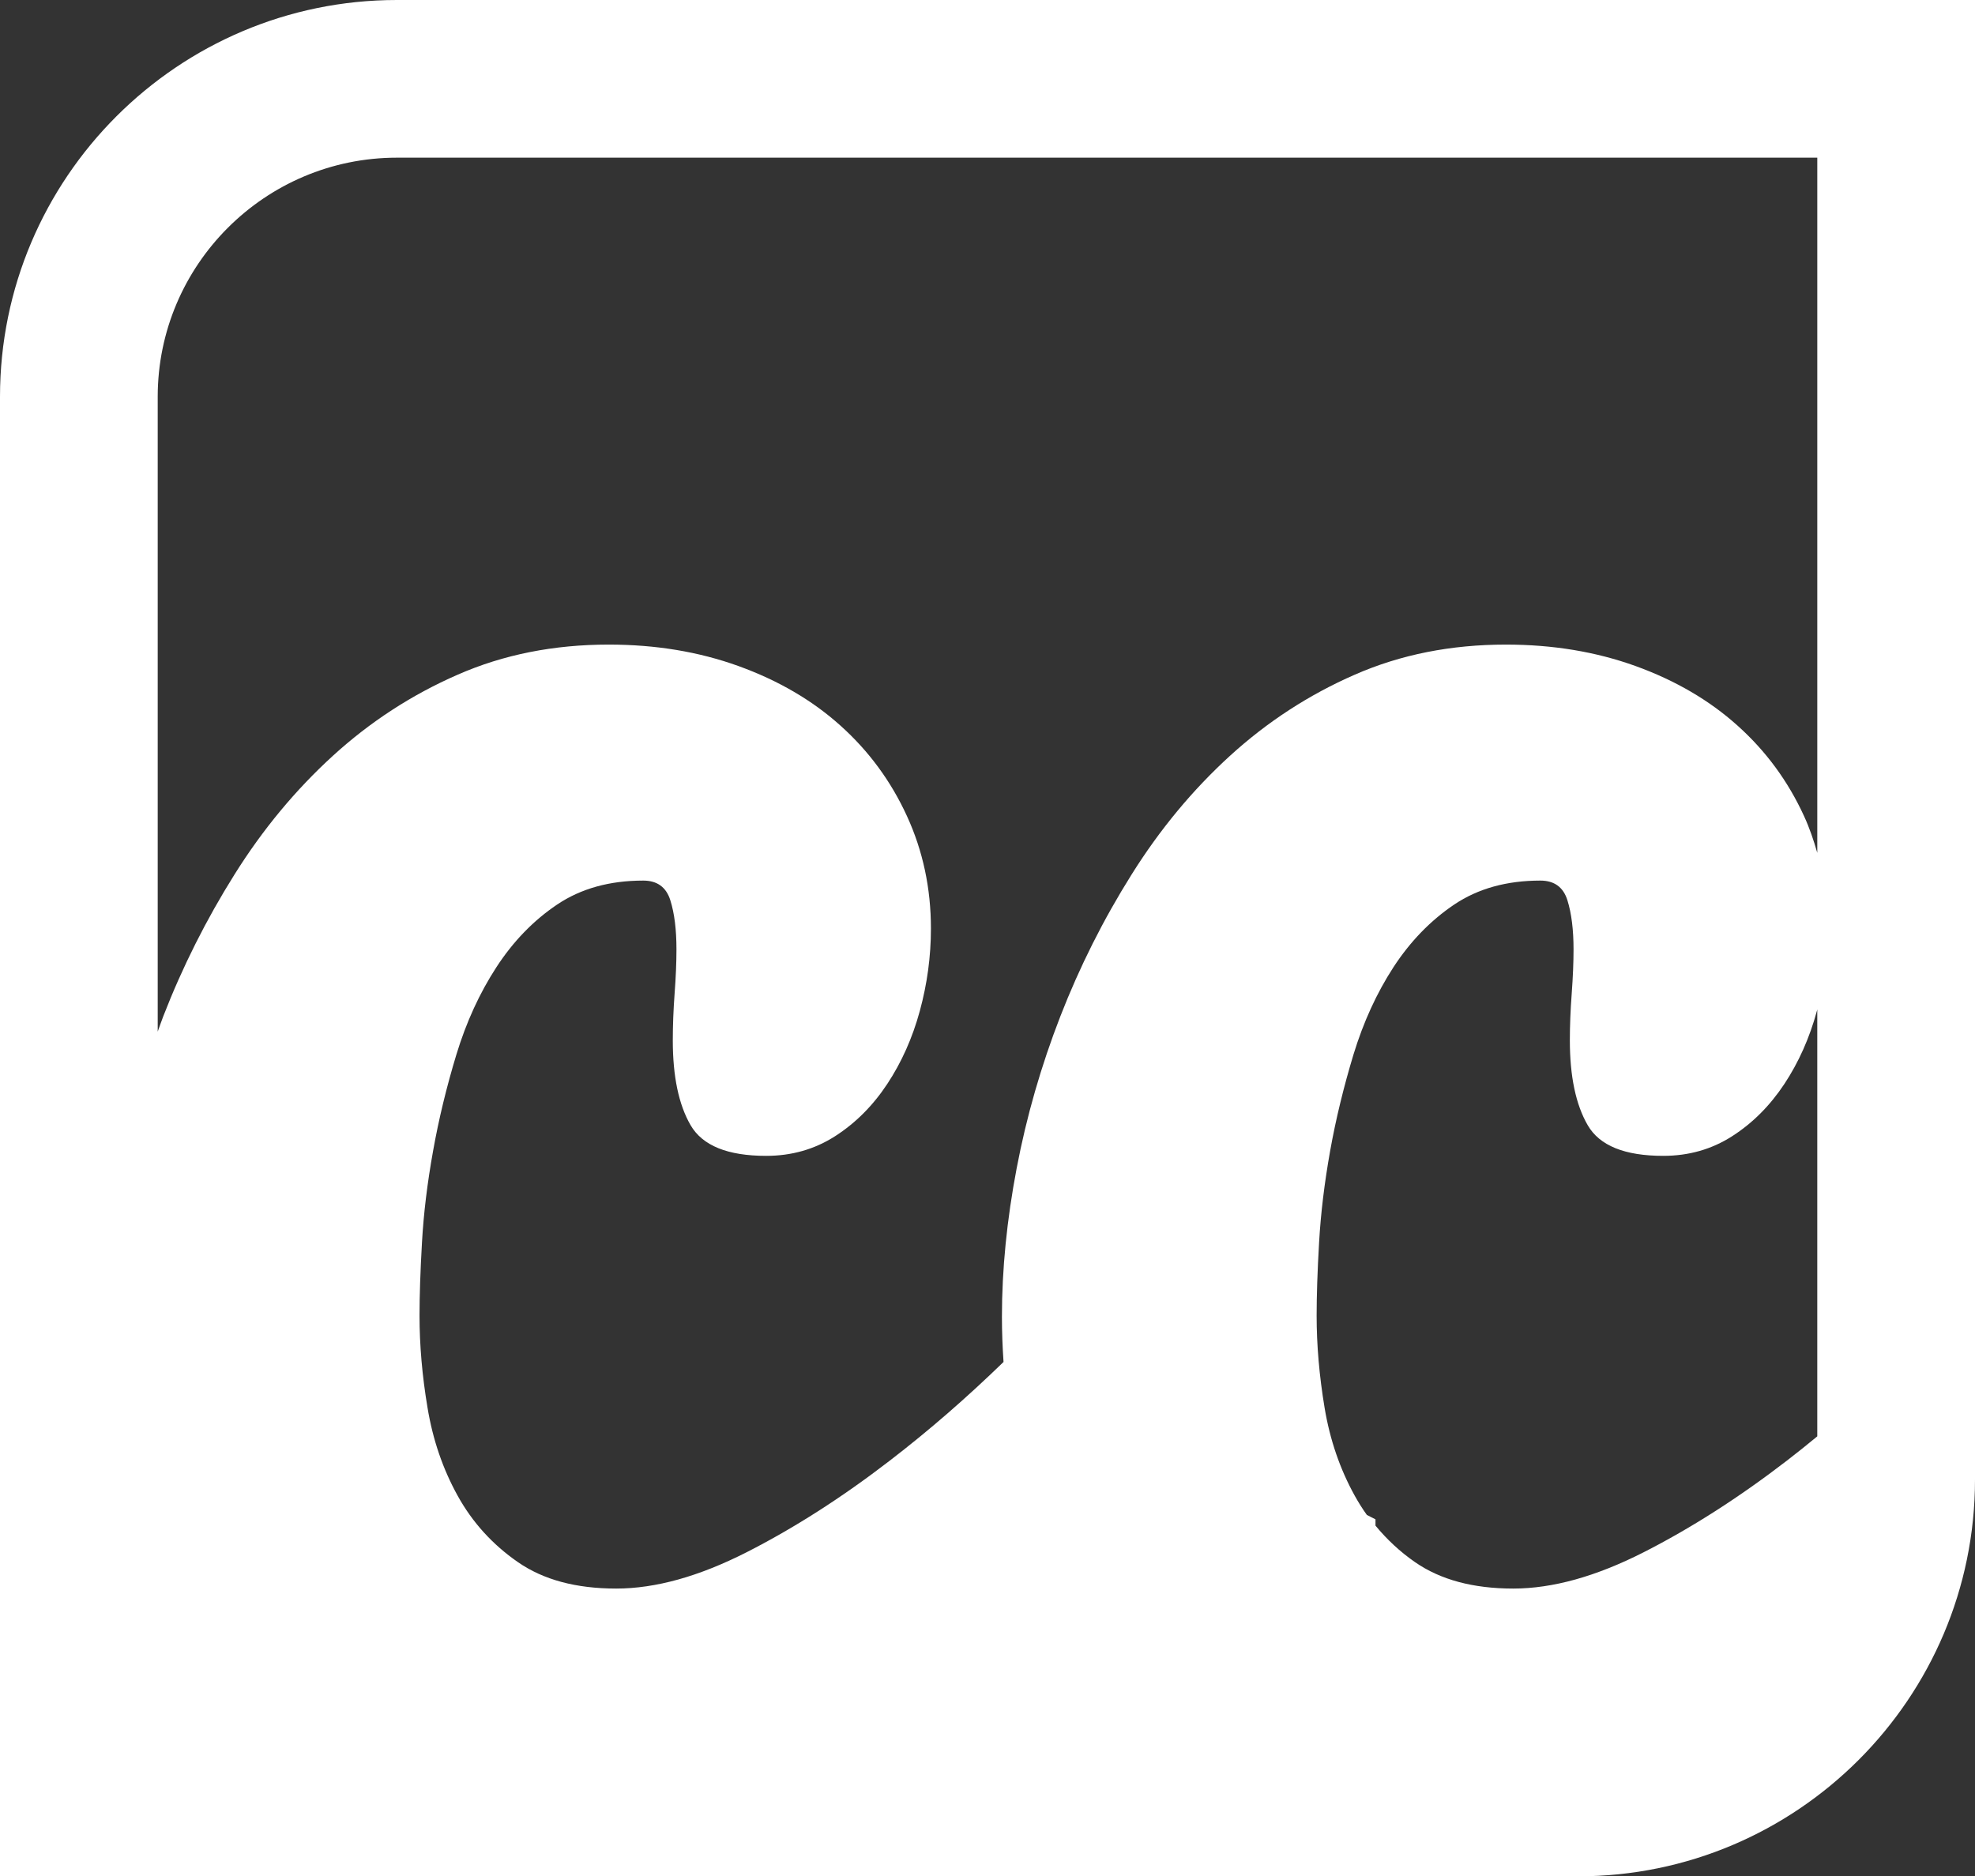 <svg version="1.1" id="图层_1" x="0px" y="0px" width="137px" height="130.172px" viewBox="0 0 137 130.172" enable-background="new 0 0 137 130.172" xml:space="preserve" xmlns="http://www.w3.org/2000/svg" xmlns:xlink="http://www.w3.org/1999/xlink" xmlns:xml="http://www.w3.org/XML/1998/namespace">
  <rect x="0" y="0" width="137" height="130.172" fill="#333333" stroke="none"/>
  <path fill="#FFFFFF" d="M27.531,0C12.352,0,0,12.35,0,27.529v102.643h109.469c15.182,0,27.531-12.35,27.531-27.529V0H27.531z
	 M123.949,101.336c-3.328,2.561-6.639,4.679-9.936,6.356c-3.299,1.677-6.311,2.517-9.041,2.517c-2.785,0-5.057-0.611-6.82-1.836
	c-1.049-0.727-1.951-1.579-2.738-2.528v-0.438l-0.598-0.305c-0.305-0.425-0.584-0.869-0.842-1.334
	c-1.023-1.847-1.721-3.879-2.09-6.096c-0.369-2.216-0.553-4.348-0.553-6.396c0-1.362,0.053-3.055,0.17-5.073
	c0.115-2.02,0.371-4.136,0.766-6.353c0.396-2.216,0.941-4.444,1.621-6.694c0.686-2.246,1.607-4.261,2.771-6.054
	c1.166-1.789,2.572-3.24,4.219-4.35c1.652-1.108,3.641-1.66,5.973-1.66c0.965,0,1.59,0.454,1.875,1.362
	c0.285,0.909,0.426,2.049,0.426,3.41c0,0.909-0.043,1.934-0.127,3.073c-0.086,1.134-0.129,2.216-0.129,3.239
	c0,2.5,0.414,4.461,1.236,5.881c0.822,1.426,2.572,2.132,5.244,2.132c1.762,0,3.355-0.451,4.777-1.362
	c1.42-0.909,2.625-2.119,3.623-3.625c0.994-1.505,1.748-3.196,2.258-5.07c0.01-0.035,0.016-0.071,0.025-0.106v29.623
	C125.363,100.223,124.662,100.788,123.949,101.336z M27.531,10.939h98.529v48.229c-0.25-0.87-0.539-1.728-0.92-2.554
	c-1.109-2.42-2.643-4.508-4.604-6.267c-1.961-1.765-4.322-3.14-7.076-4.138c-2.76-0.996-5.758-1.49-8.996-1.49
	c-3.811,0-7.307,0.692-10.49,2.089c-3.184,1.392-6.068,3.269-8.654,5.628s-4.861,5.1-6.82,8.228
	c-1.963,3.127-3.611,6.409-4.949,9.85c-1.336,3.44-2.346,6.948-3.027,10.531c-0.682,3.582-1.023,7.021-1.023,10.314
	c0,1.052,0.041,2.094,0.111,3.129c-2.527,2.453-5.154,4.744-7.893,6.848c-3.326,2.561-6.637,4.679-9.934,6.356
	c-3.301,1.677-6.311,2.517-9.041,2.517c-2.785,0-5.059-0.611-6.82-1.836c-1.766-1.222-3.156-2.758-4.178-4.605
	c-1.023-1.847-1.721-3.879-2.088-6.096c-0.373-2.216-0.557-4.348-0.557-6.396c0-1.362,0.055-3.055,0.17-5.073
	c0.113-2.02,0.371-4.136,0.77-6.353c0.395-2.216,0.936-4.444,1.619-6.694c0.684-2.246,1.607-4.261,2.773-6.054
	c1.164-1.789,2.566-3.24,4.217-4.35c1.65-1.108,3.639-1.66,5.971-1.66c0.965,0,1.592,0.454,1.877,1.362
	c0.287,0.909,0.426,2.049,0.426,3.41c0,0.909-0.043,1.934-0.129,3.073c-0.084,1.134-0.125,2.216-0.125,3.239
	c0,2.5,0.41,4.461,1.232,5.881c0.826,1.426,2.574,2.132,5.246,2.132c1.76,0,3.354-0.451,4.777-1.362
	c1.418-0.909,2.627-2.119,3.621-3.625c0.994-1.505,1.75-3.196,2.26-5.07c0.512-1.88,0.77-3.782,0.77-5.714
	c0-2.785-0.555-5.389-1.664-7.804c-1.109-2.42-2.645-4.508-4.604-6.267c-1.961-1.765-4.322-3.14-7.08-4.138
	c-2.758-0.996-5.754-1.49-8.996-1.49c-3.811,0-7.305,0.692-10.486,2.089c-3.186,1.392-6.072,3.269-8.656,5.628
	c-2.586,2.359-4.861,5.1-6.82,8.228c-1.961,3.127-3.611,6.409-4.947,9.85c-0.135,0.35-0.254,0.704-0.383,1.055V27.529
	C10.939,18.382,18.383,10.939,27.531,10.939z" class="color c1"/>
</svg>